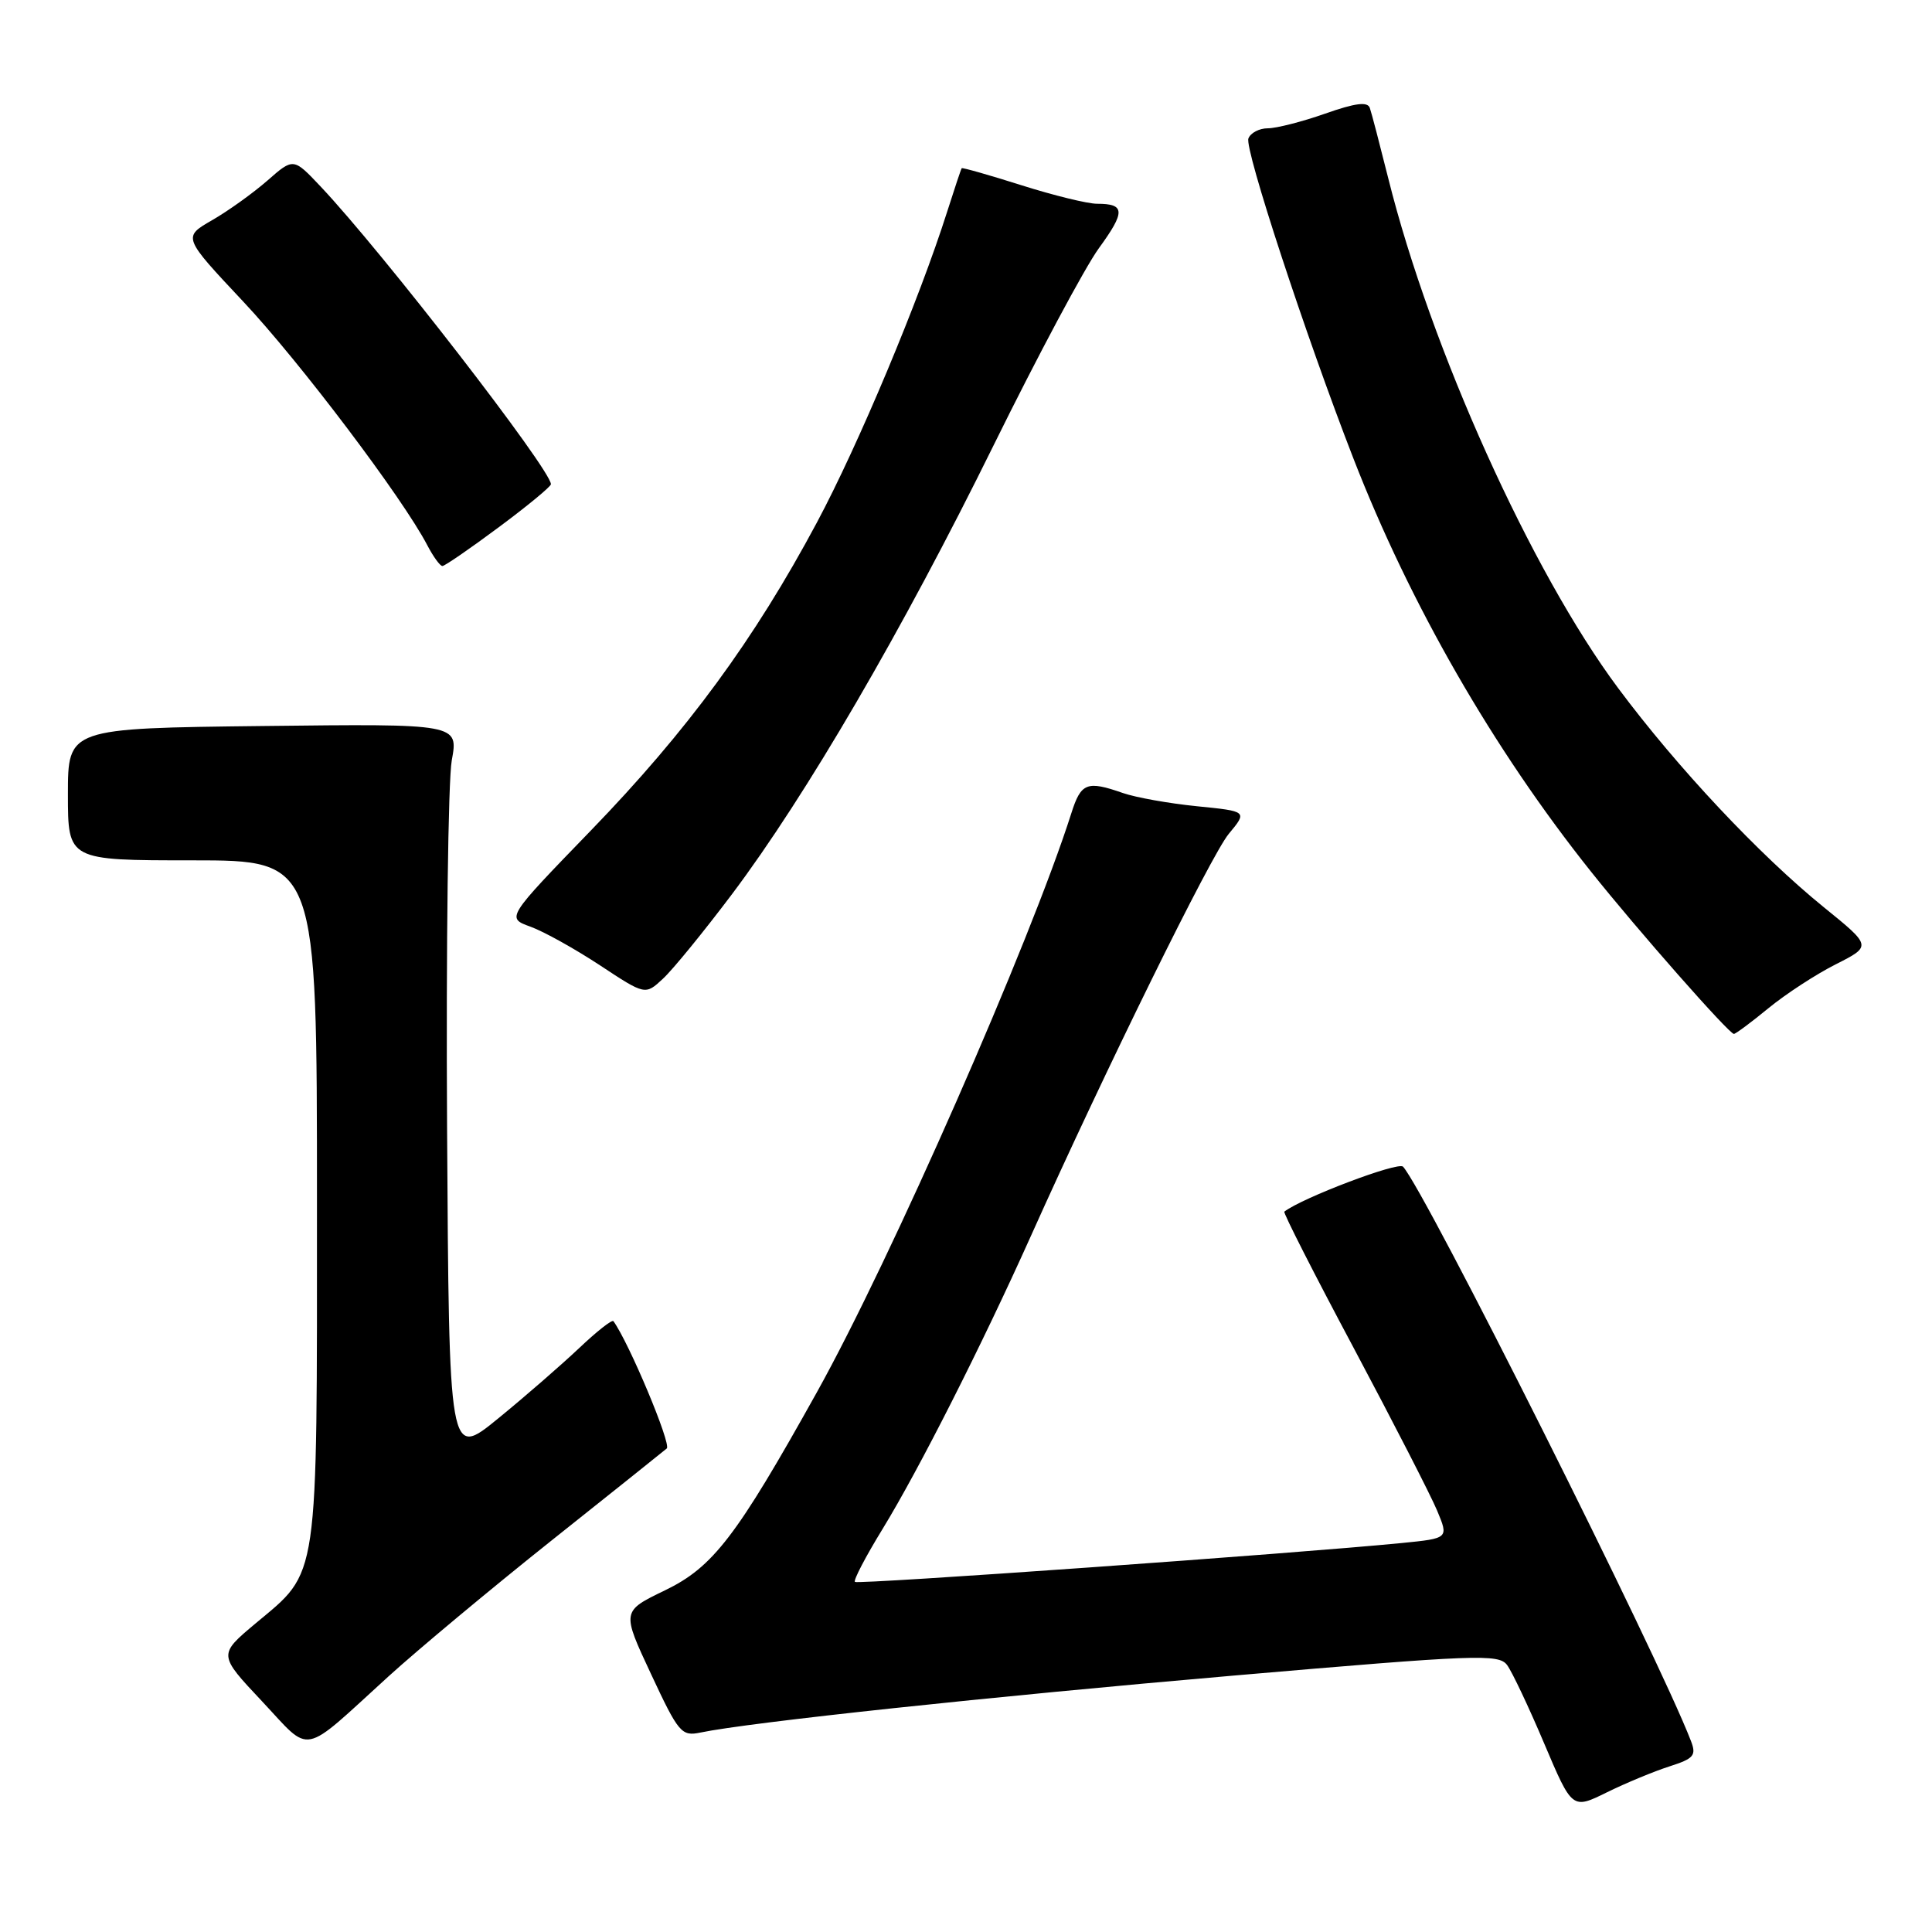<?xml version="1.0" encoding="UTF-8" standalone="no"?>
<!DOCTYPE svg PUBLIC "-//W3C//DTD SVG 1.1//EN" "http://www.w3.org/Graphics/SVG/1.1/DTD/svg11.dtd" >
<svg xmlns="http://www.w3.org/2000/svg" xmlns:xlink="http://www.w3.org/1999/xlink" version="1.1" viewBox="0 0 256 256">
 <g >
 <path fill="currentColor"
d=" M 221.20 234.06 C 224.45 233.02 224.80 232.61 224.06 230.69 C 219.67 219.29 188.84 157.79 185.91 154.59 C 185.27 153.89 172.50 158.74 170.18 160.55 C 170.01 160.69 174.15 168.83 179.39 178.65 C 184.62 188.47 189.59 198.15 190.43 200.17 C 191.96 203.84 191.96 203.84 185.73 204.46 C 171.47 205.86 113.64 209.98 113.28 209.61 C 113.06 209.40 114.71 206.24 116.95 202.59 C 121.76 194.73 130.09 178.27 136.56 163.86 C 146.47 141.76 160.45 113.36 162.81 110.50 C 165.30 107.50 165.30 107.50 158.59 106.83 C 154.90 106.46 150.49 105.67 148.79 105.08 C 144.02 103.41 143.24 103.72 141.96 107.75 C 136.54 124.79 118.03 166.92 108.23 184.50 C 97.57 203.63 94.48 207.65 88.11 210.73 C 82.37 213.50 82.37 213.50 86.26 221.81 C 89.92 229.65 90.30 230.09 92.82 229.57 C 99.29 228.22 131.22 224.81 163.50 222.02 C 195.69 219.24 198.60 219.13 199.70 220.63 C 200.36 221.52 202.57 226.19 204.61 231.01 C 208.32 239.76 208.32 239.76 212.91 237.50 C 215.43 236.26 219.17 234.71 221.20 234.06 Z  M 51.49 222.12 C 55.35 218.61 65.03 210.54 73.00 204.19 C 80.97 197.85 87.88 192.33 88.35 191.93 C 88.99 191.37 83.33 177.88 81.28 175.06 C 81.10 174.82 79.06 176.43 76.73 178.64 C 74.40 180.84 69.58 185.04 66.00 187.96 C 59.50 193.27 59.50 193.27 59.24 149.45 C 59.10 125.34 59.38 103.43 59.86 100.76 C 60.75 95.90 60.75 95.90 34.87 96.20 C 9.00 96.50 9.00 96.50 9.00 105.25 C 9.00 114.00 9.00 114.00 25.50 114.00 C 42.00 114.00 42.00 114.00 42.00 159.10 C 42.00 210.27 42.33 208.03 33.84 215.13 C 28.92 219.26 28.92 219.26 34.71 225.42 C 41.37 232.51 39.72 232.83 51.49 222.12 Z  M 234.33 133.59 C 236.62 131.71 240.64 129.09 243.26 127.77 C 248.02 125.36 248.02 125.36 241.65 120.20 C 233.08 113.24 222.28 101.74 214.42 91.19 C 202.89 75.71 189.59 46.23 183.95 23.62 C 182.83 19.15 181.74 14.96 181.51 14.31 C 181.22 13.44 179.61 13.64 175.58 15.06 C 172.54 16.13 169.12 17.00 167.99 17.00 C 166.86 17.00 165.70 17.61 165.42 18.35 C 164.89 19.73 172.97 44.37 179.33 60.74 C 186.83 80.05 197.88 99.28 210.82 115.50 C 217.01 123.27 229.11 137.00 229.75 137.00 C 229.98 137.00 232.04 135.47 234.33 133.59 Z  M 96.98 118.50 C 106.82 105.42 119.57 83.54 131.66 59.00 C 137.49 47.17 143.76 35.43 145.60 32.90 C 149.14 28.04 149.10 27.00 145.37 27.00 C 144.11 27.00 139.59 25.89 135.33 24.54 C 131.07 23.19 127.51 22.18 127.43 22.29 C 127.34 22.41 126.48 24.98 125.52 28.00 C 121.80 39.73 113.73 58.98 108.24 69.24 C 99.95 84.75 91.05 96.87 78.29 110.05 C 67.08 121.63 67.08 121.63 70.29 122.79 C 72.06 123.43 76.20 125.74 79.50 127.91 C 85.50 131.87 85.50 131.87 87.85 129.68 C 89.15 128.48 93.25 123.45 96.98 118.50 Z  M 66.09 69.86 C 69.89 67.04 73.00 64.47 73.00 64.16 C 73.00 62.24 50.63 33.33 42.47 24.70 C 38.88 20.90 38.88 20.90 35.44 23.92 C 33.54 25.58 30.24 27.95 28.10 29.18 C 24.21 31.42 24.21 31.42 32.23 39.96 C 39.73 47.94 53.39 66.03 56.62 72.25 C 57.41 73.76 58.31 75.00 58.62 75.00 C 58.93 75.00 62.29 72.69 66.09 69.86 Z "/>
</g>
</svg>